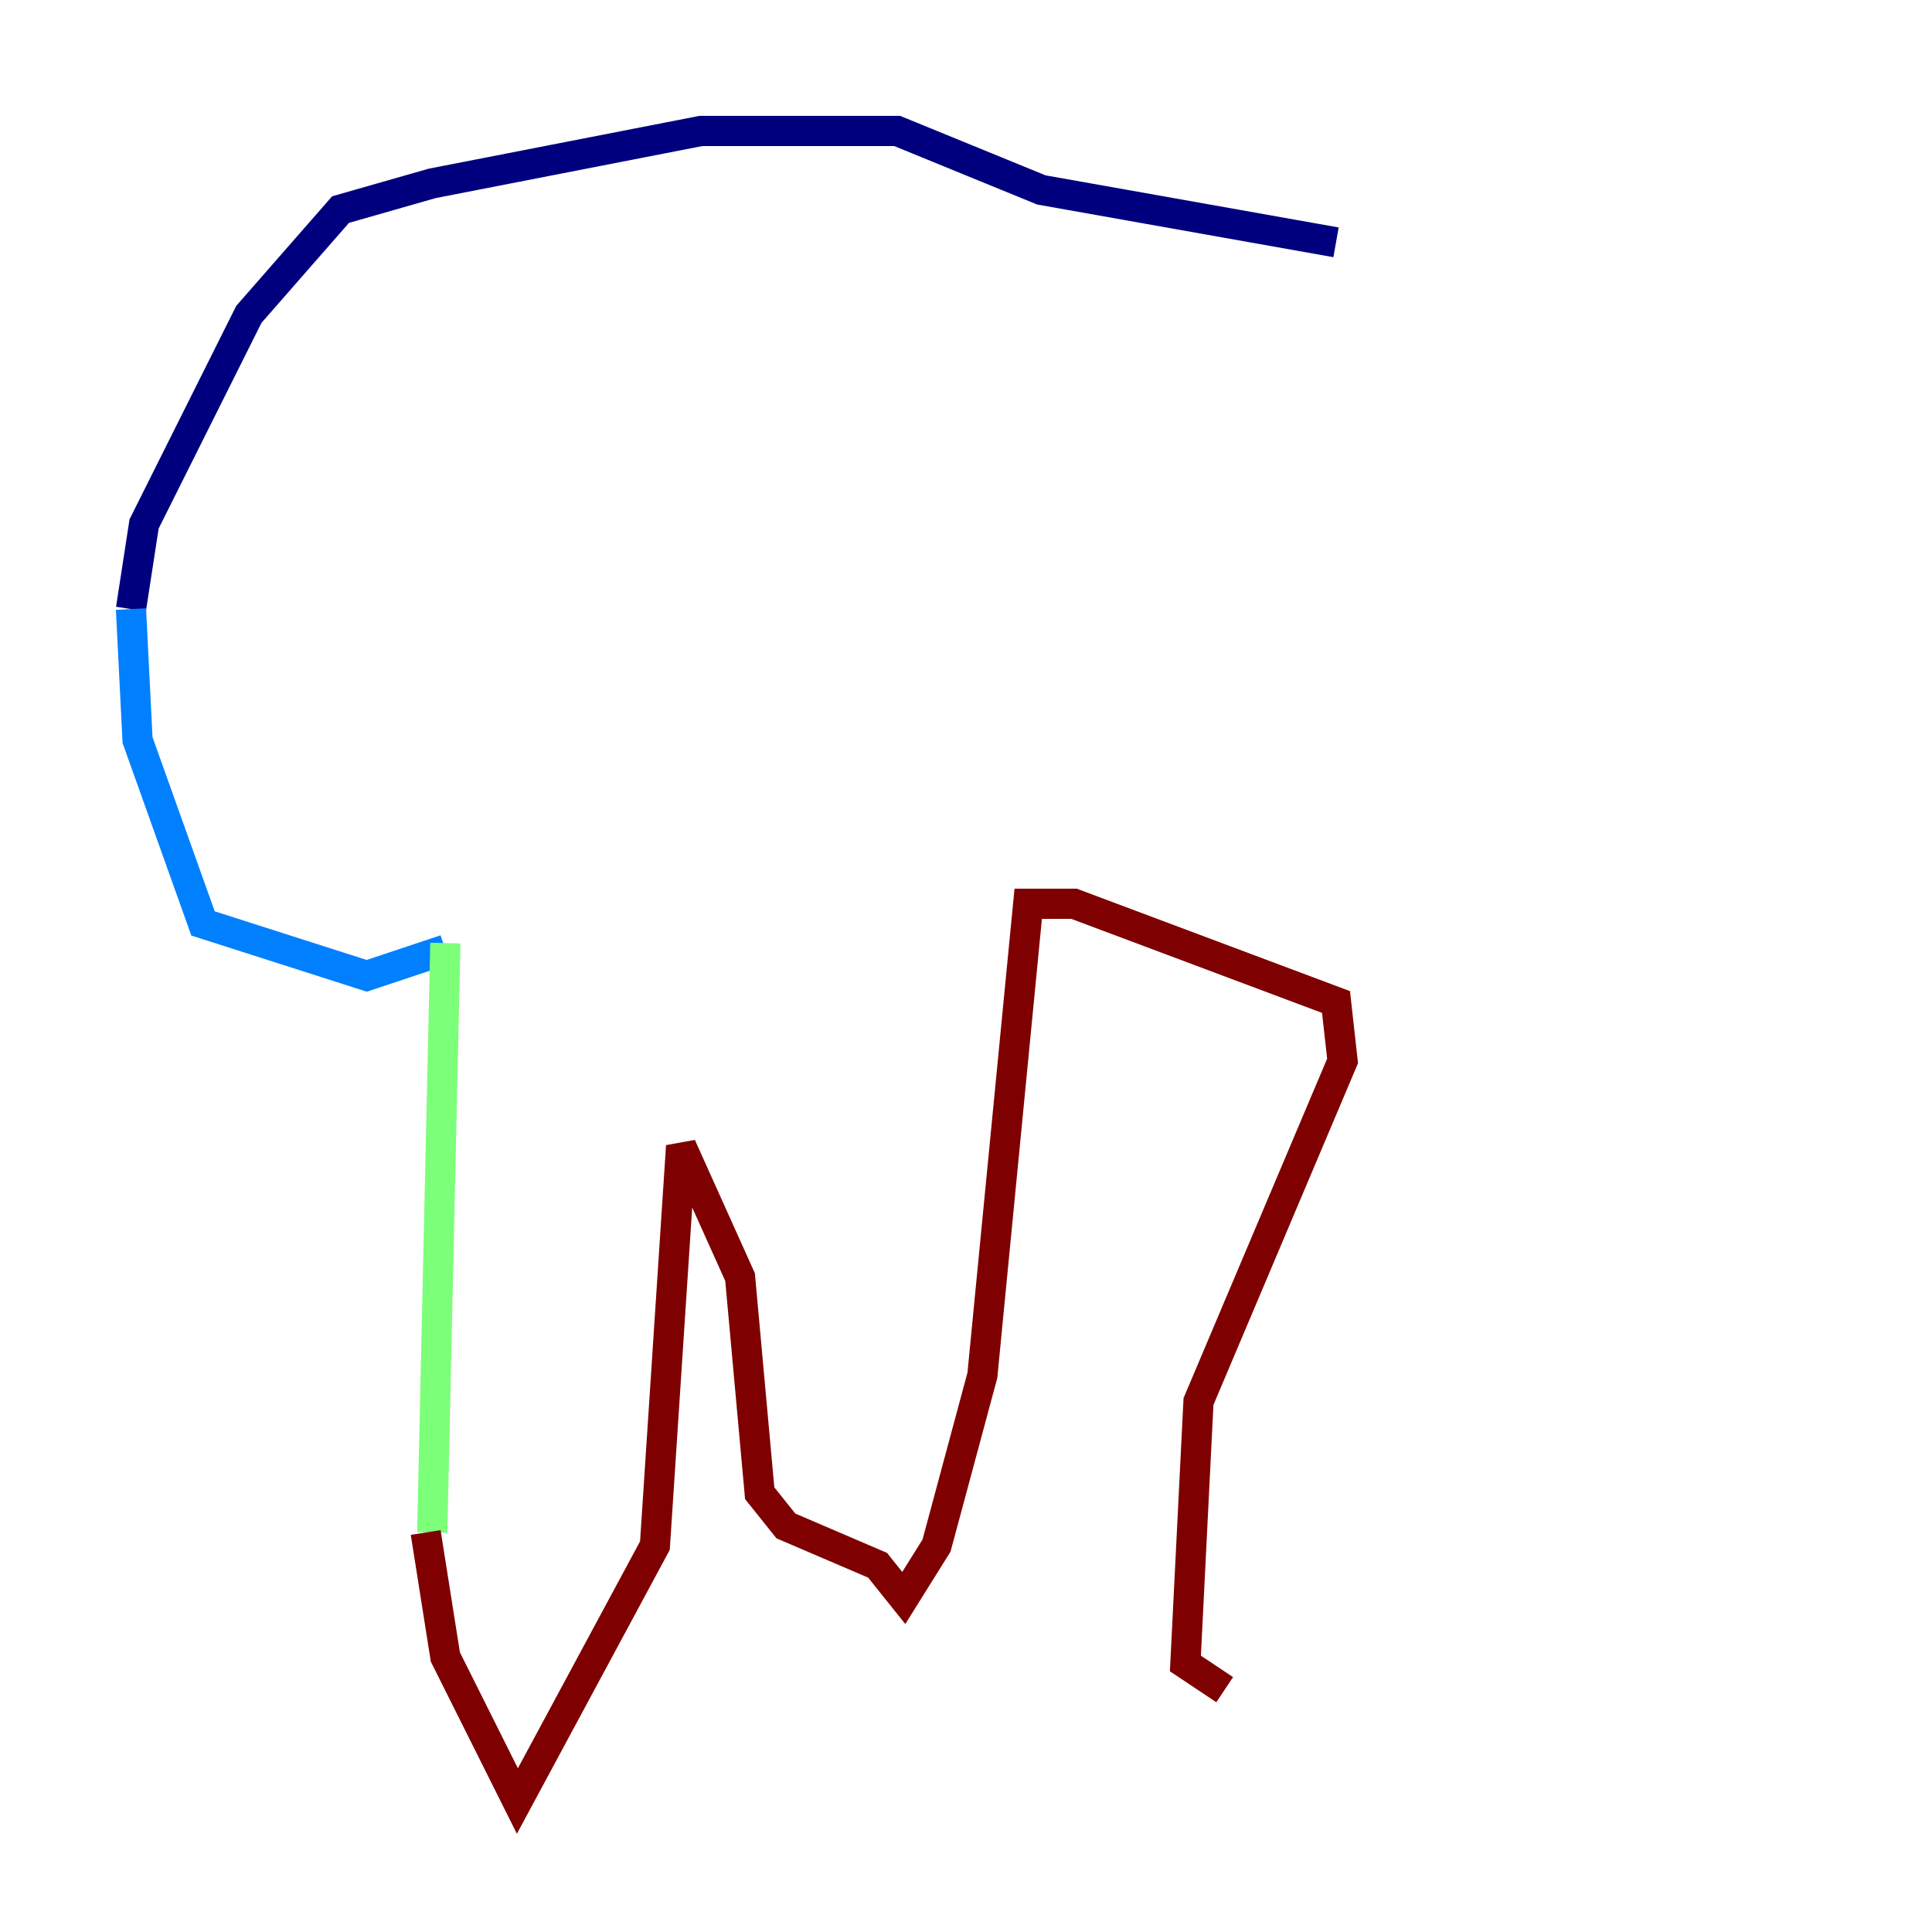 <?xml version="1.0" encoding="utf-8" ?>
<svg baseProfile="tiny" height="128" version="1.2" viewBox="0,0,128,128" width="128" xmlns="http://www.w3.org/2000/svg" xmlns:ev="http://www.w3.org/2001/xml-events" xmlns:xlink="http://www.w3.org/1999/xlink"><defs /><polyline fill="none" points="88.515,16.054 68.99,12.583 59.444,8.678 46.427,8.678 28.637,12.149 22.563,13.885 16.488,20.827 9.546,34.712 8.678,40.352" stroke="#00007f" stroke-width="2" /><polyline fill="none" points="8.678,40.352 9.112,49.031 13.451,61.18 24.298,64.651 29.505,62.915" stroke="#0080ff" stroke-width="2" /><polyline fill="none" points="29.505,62.481 28.637,101.532" stroke="#7cff79" stroke-width="2" /><polyline fill="none" points="28.203,101.532 28.203,101.532" stroke="#ff9400" stroke-width="2" /><polyline fill="none" points="28.203,101.532 29.505,109.776 34.278,119.322 43.39,102.4 45.125,75.932 49.031,84.61 50.332,98.929 52.068,101.098 58.142,103.702 59.878,105.871 62.047,102.4 65.085,91.119 68.122,59.878 71.159,59.878 88.515,66.386 88.949,70.291 79.403,92.854 78.536,110.21 81.139,111.946" stroke="#7f0000" stroke-width="2" /></svg>